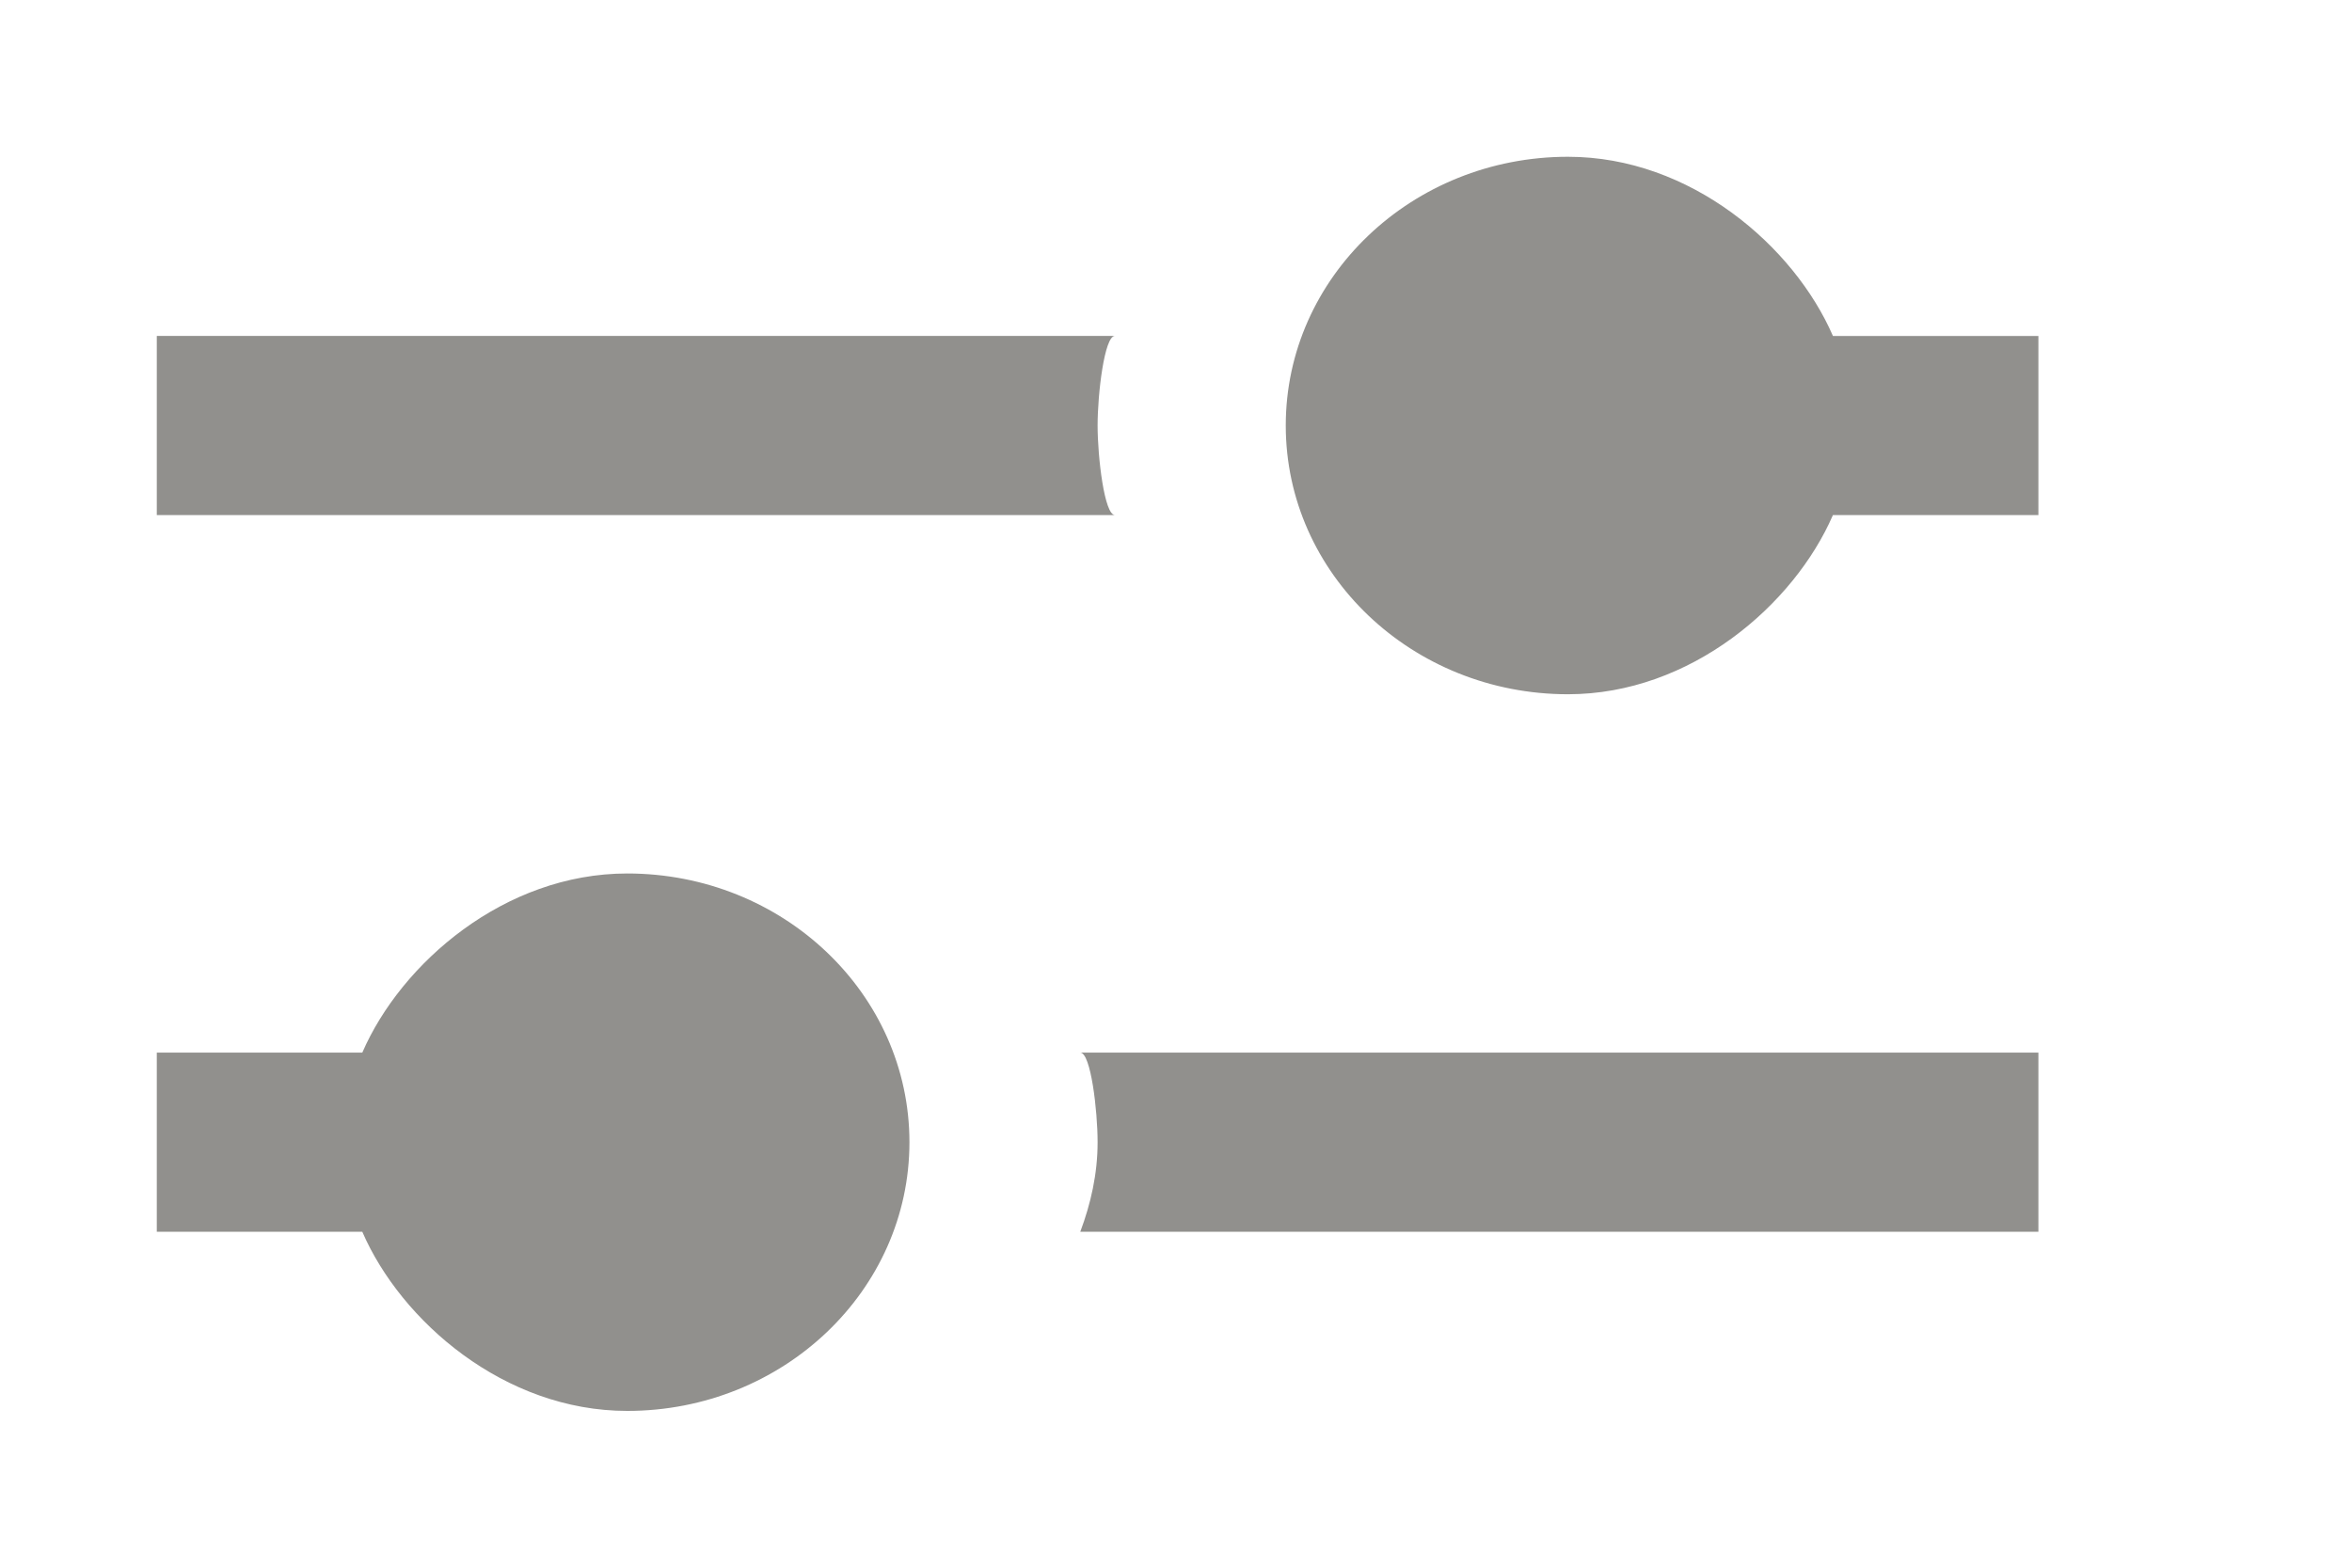 <!-- Generated by IcoMoon.io -->
<svg version="1.1" xmlns="http://www.w3.org/2000/svg" width="60" height="40" viewBox="0 0 60 40">
<title>mp-settings-4</title>
<path fill="#91908d" d="M28 10.857c0-0.807 0.173-2.286 0.442-2.286h-24.442v4.571h24.442c-0.269 0-0.442-1.479-0.442-2.286v0zM46.758 8.571c-0.991-2.286-3.629-4.571-6.758-4.571-3.977 0-7.2 3.070-7.2 6.857s3.223 6.857 7.2 6.857c3.13 0 5.767-2.286 6.758-4.571h5.242v-4.571h-5.242zM28 29.143c0 0.807-0.173 1.568-0.442 2.286h24.442v-4.571h-24.442c0.269 0 0.442 1.479 0.442 2.286v0zM23.2 29.143c0 3.787-3.223 6.857-7.2 6.857-3.13 0-5.767-2.286-6.758-4.571h-5.242v-4.571h5.242c0.991-2.286 3.629-4.571 6.758-4.571 3.977 0 7.2 3.070 7.2 6.857v0z"></path>
</svg>
